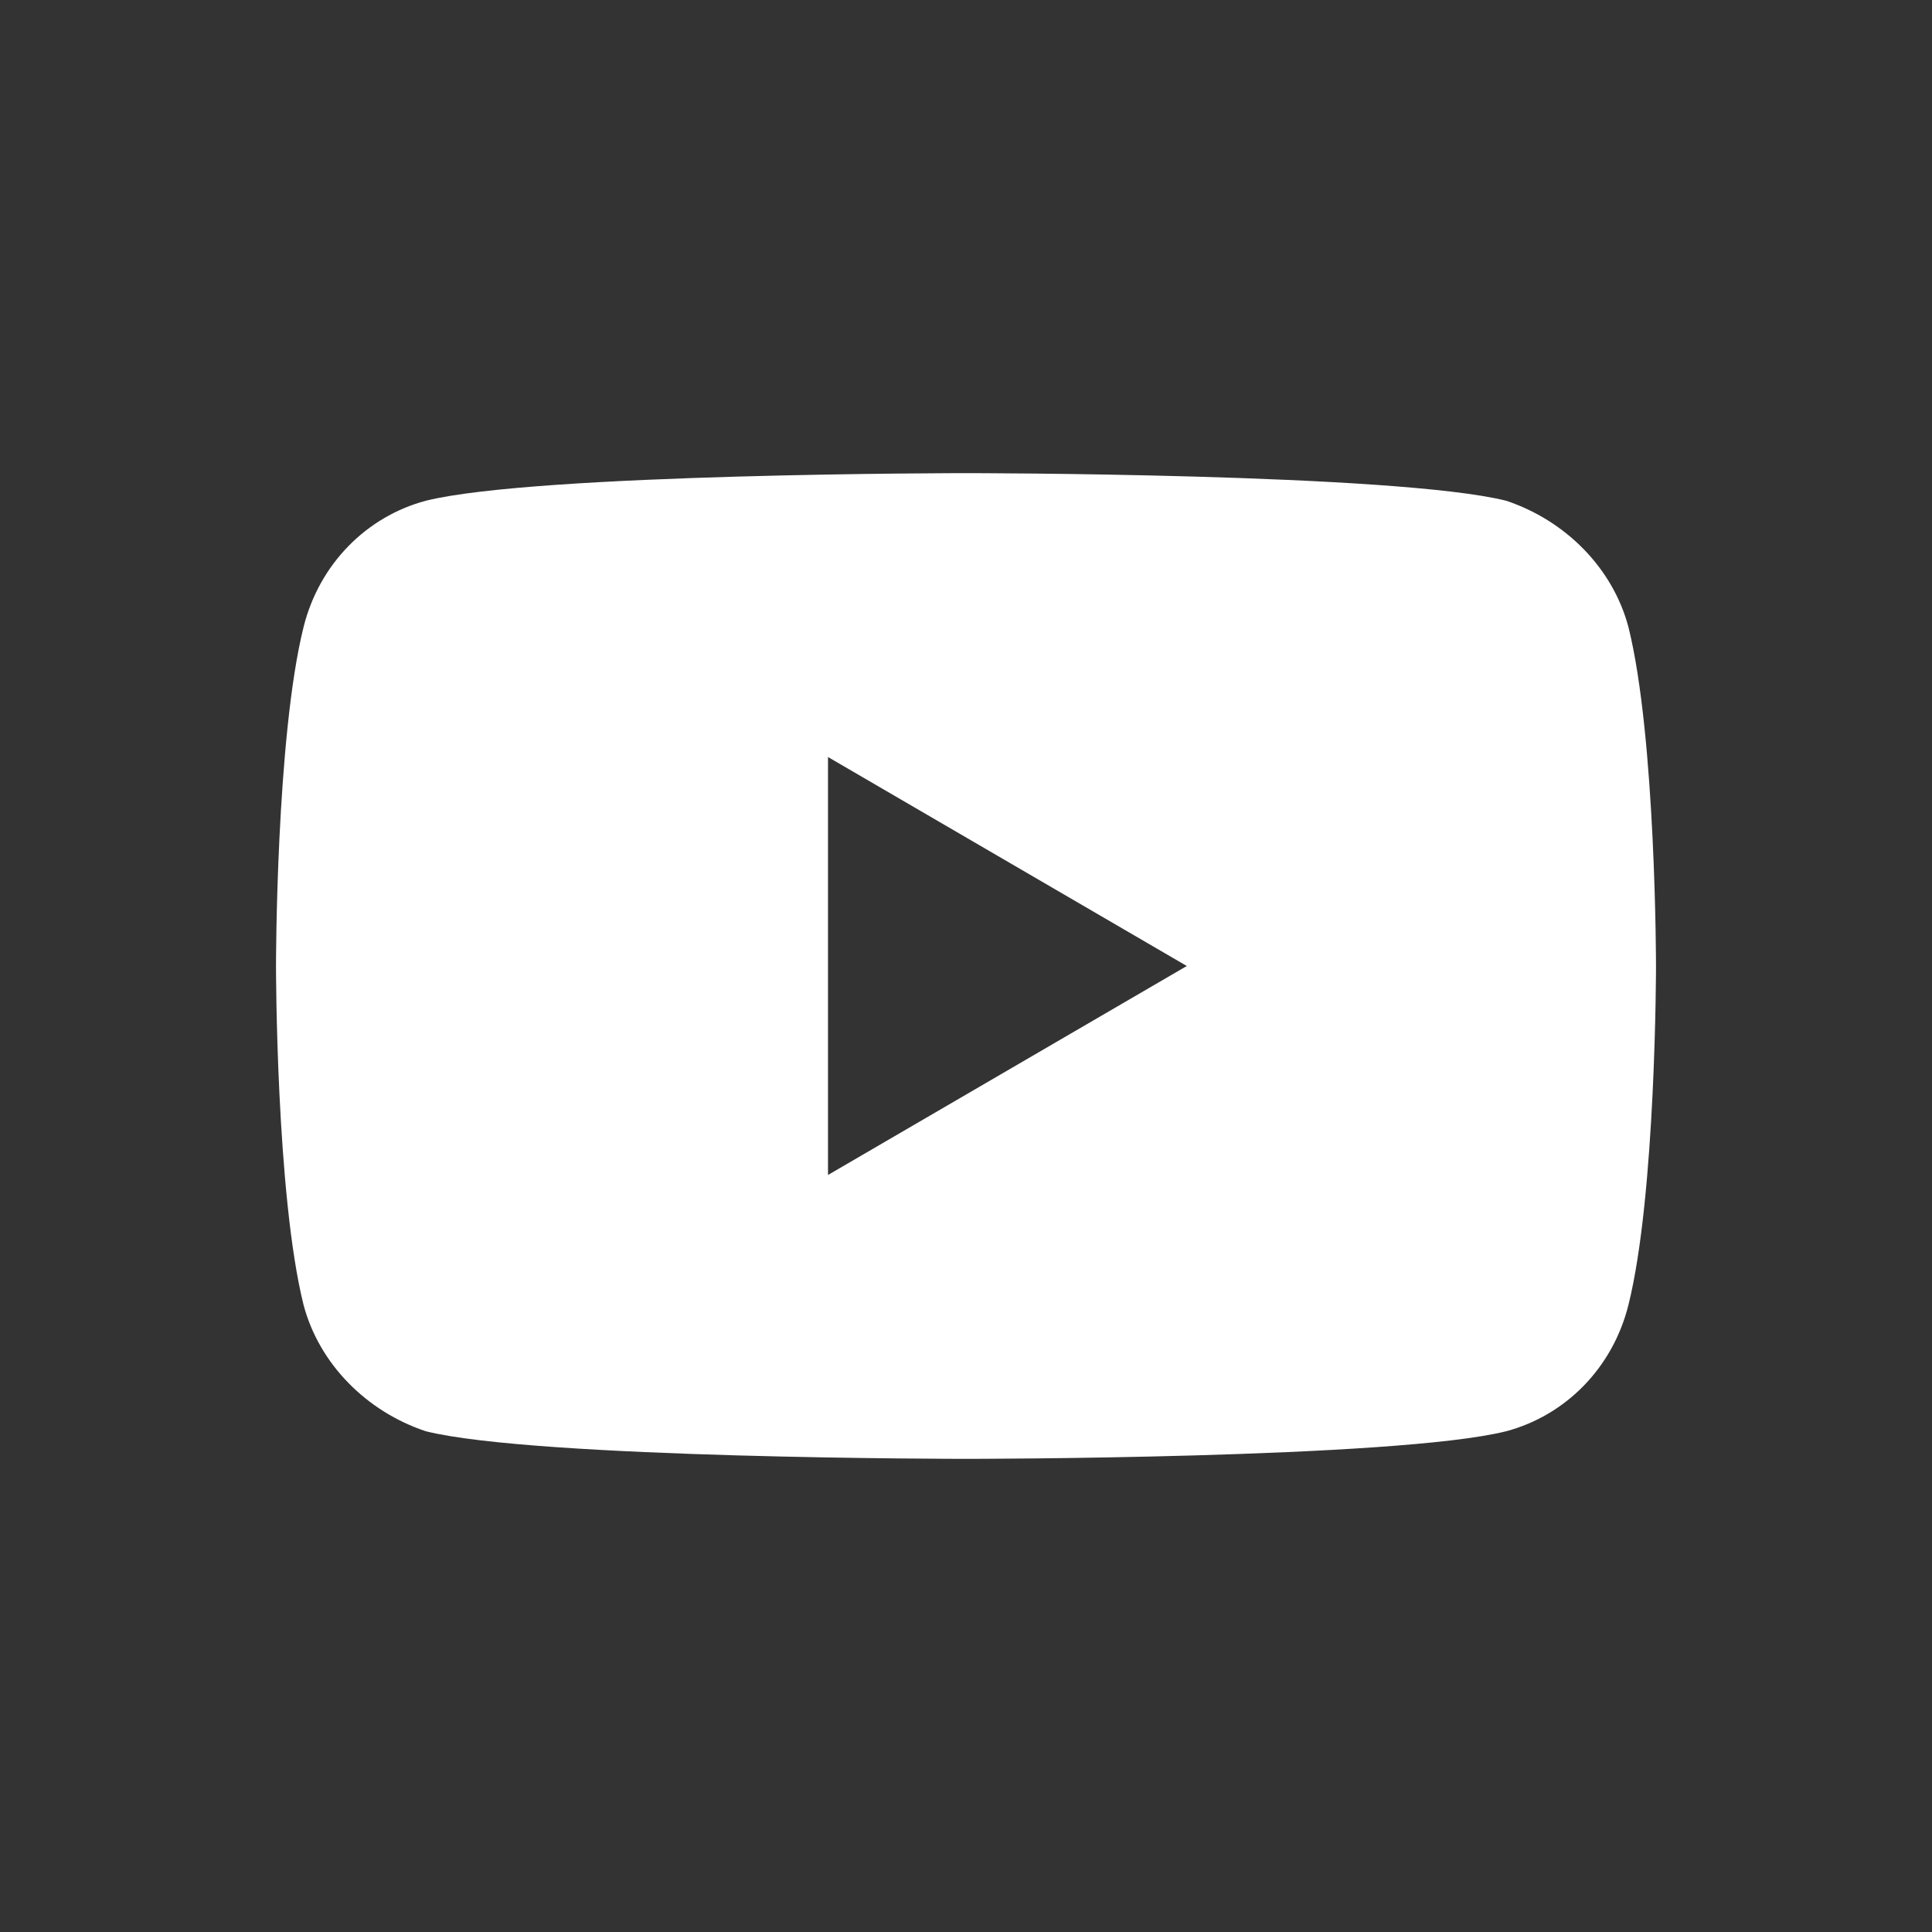 <?xml version="1.0" encoding="utf-8"?>
<!-- Generator: Adobe Illustrator 20.1.0, SVG Export Plug-In . SVG Version: 6.00 Build 0)  -->
<svg version="1.1" id="Layer_1" xmlns="http://www.w3.org/2000/svg" xmlns:xlink="http://www.w3.org/1999/xlink" x="0px" y="0px"
	 viewBox="0 0 49 49" style="enable-background:new 0 0 49 49;" xml:space="preserve">
<rect x="0" y="0" width="49" height="49" fill="#333333" stroke="none"/>
<style type="text/css">
	.st0{fill:#FFFFFF;}
</style>
<path class="st0" d="M41.3,15.9c-0.4-1.5-1.6-2.7-3.1-3.2C35.4,12,24.5,12,24.5,12s-10.9,0-13.7,0.7c-1.5,0.4-2.7,1.6-3.1,3.2
	C7,18.7,7,24.5,7,24.5s0,5.8,0.7,8.6c0.4,1.5,1.6,2.7,3.1,3.2C13.6,37,24.5,37,24.5,37s10.9,0,13.7-0.7c1.5-0.4,2.7-1.6,3.1-3.2
	c0.7-2.8,0.7-8.6,0.7-8.6S42,18.7,41.3,15.9z M21,29.8V19.2l9.1,5.3L21,29.8z"/>
</svg>
